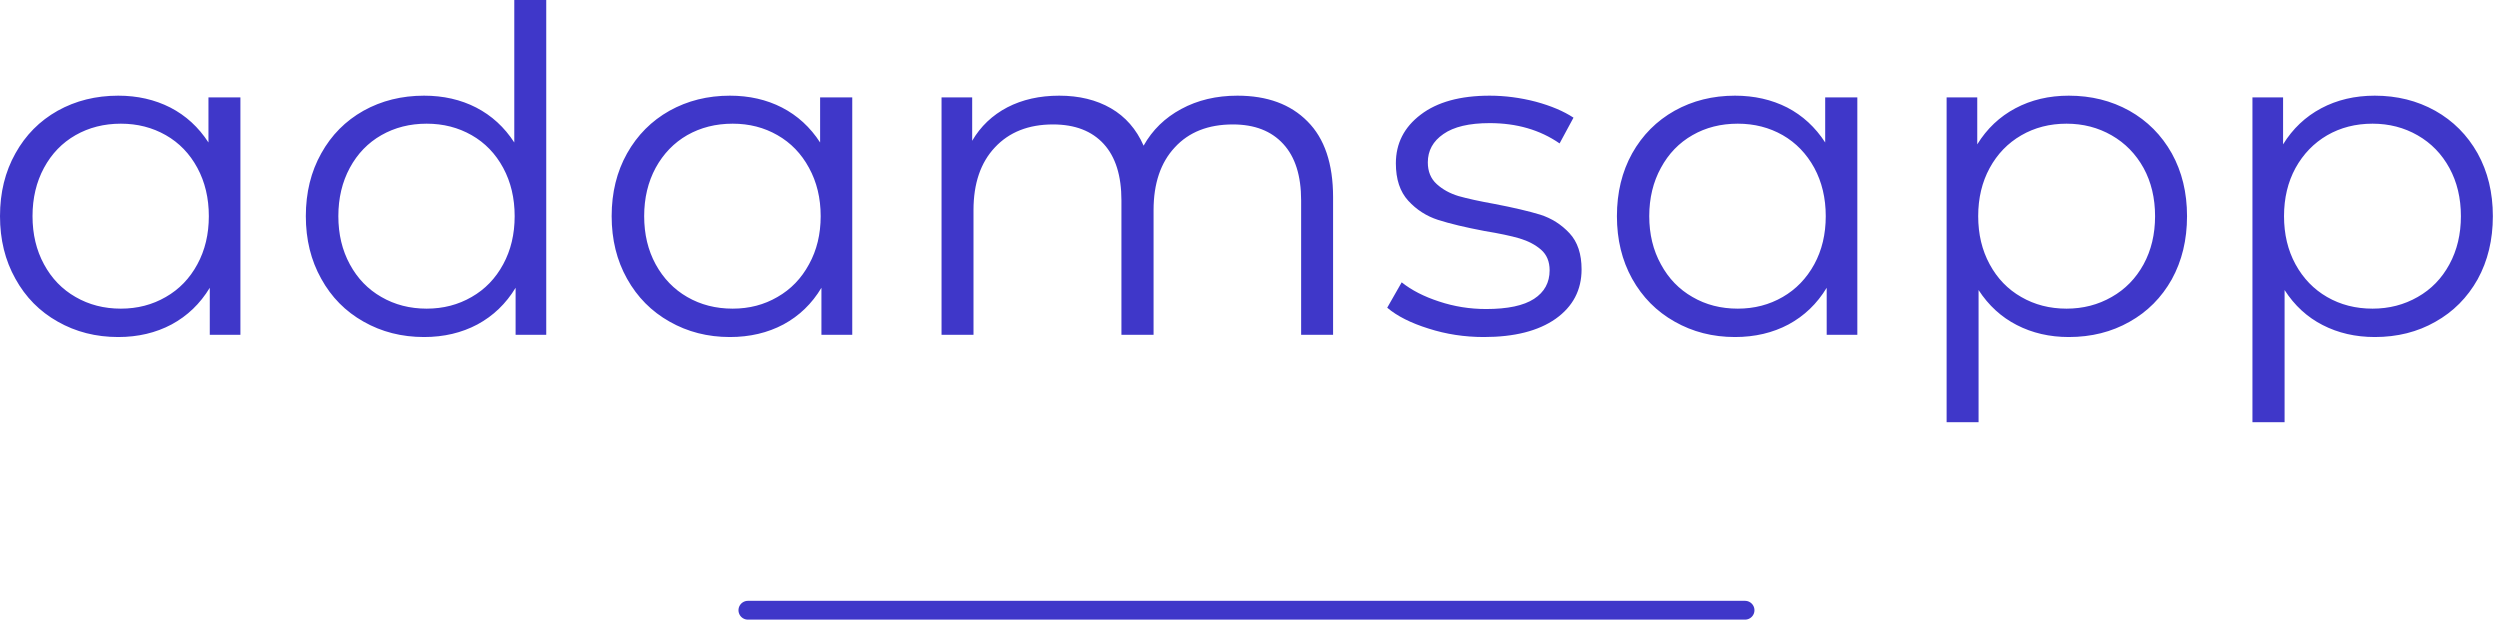 <?xml version="1.0" standalone="no"?>
<svg xmlns="http://www.w3.org/2000/svg" viewBox="0 0 133 34" width="133" height="34"><path fill="#3f37c9" fill-rule="nonzero" d="M11.09 5.18L12.79 5.18L12.79 17.81L11.16 17.81L11.16 15.31Q10.39 16.58 9.13 17.26Q7.87 17.93 6.29 17.93L6.29 17.93Q4.51 17.93 3.07 17.11Q1.63 16.30 0.82 14.83Q0 13.37 0 11.50L0 11.50Q0 9.62 0.82 8.16Q1.63 6.70 3.07 5.89Q4.51 5.09 6.29 5.09L6.29 5.09Q7.82 5.09 9.06 5.72Q10.30 6.36 11.09 7.58L11.09 7.58L11.09 5.18ZM6.43 16.42Q7.75 16.42 8.82 15.80Q9.89 15.19 10.50 14.06Q11.11 12.94 11.11 11.50L11.11 11.50Q11.11 10.06 10.50 8.93Q9.89 7.80 8.82 7.19Q7.75 6.58 6.43 6.58L6.43 6.58Q5.09 6.58 4.02 7.19Q2.95 7.80 2.34 8.93Q1.73 10.06 1.73 11.50L1.73 11.50Q1.73 12.94 2.34 14.06Q2.95 15.19 4.02 15.80Q5.09 16.42 6.43 16.42L6.43 16.42ZM27.36 0L29.06 0L29.06 17.81L27.43 17.81L27.43 15.31Q26.66 16.58 25.40 17.26Q24.14 17.93 22.56 17.93L22.56 17.93Q20.78 17.93 19.34 17.11Q17.90 16.30 17.09 14.83Q16.27 13.37 16.27 11.50L16.27 11.50Q16.27 9.62 17.09 8.16Q17.90 6.70 19.34 5.89Q20.78 5.09 22.56 5.09L22.56 5.09Q24.10 5.09 25.33 5.72Q26.57 6.36 27.36 7.58L27.36 7.58L27.36 0ZM22.70 16.42Q24.02 16.42 25.09 15.80Q26.16 15.19 26.77 14.06Q27.38 12.94 27.38 11.50L27.38 11.50Q27.38 10.06 26.77 8.93Q26.16 7.80 25.09 7.19Q24.02 6.58 22.70 6.58L22.70 6.58Q21.36 6.58 20.29 7.19Q19.22 7.80 18.61 8.93Q18.00 10.06 18.00 11.50L18.00 11.50Q18.00 12.94 18.61 14.06Q19.22 15.19 20.29 15.80Q21.36 16.42 22.70 16.42L22.70 16.42ZM43.63 5.18L45.34 5.18L45.34 17.81L43.70 17.81L43.70 15.31Q42.94 16.58 41.68 17.26Q40.42 17.93 38.83 17.93L38.83 17.93Q37.06 17.93 35.62 17.11Q34.18 16.30 33.36 14.83Q32.54 13.37 32.54 11.50L32.54 11.50Q32.54 9.62 33.36 8.16Q34.18 6.70 35.62 5.89Q37.06 5.09 38.83 5.09L38.83 5.09Q40.37 5.09 41.60 5.72Q42.84 6.36 43.63 7.58L43.63 7.58L43.63 5.18ZM38.98 16.42Q40.30 16.42 41.36 15.80Q42.43 15.19 43.04 14.06Q43.66 12.94 43.66 11.50L43.66 11.50Q43.66 10.06 43.04 8.93Q42.43 7.80 41.36 7.19Q40.30 6.58 38.98 6.58L38.98 6.58Q37.63 6.58 36.56 7.19Q35.50 7.80 34.88 8.93Q34.27 10.06 34.27 11.50L34.27 11.50Q34.27 12.94 34.88 14.06Q35.50 15.19 36.56 15.80Q37.63 16.42 38.98 16.42L38.98 16.42ZM65.83 5.09Q68.21 5.09 69.56 6.46Q70.92 7.82 70.92 10.49L70.92 10.49L70.92 17.81L69.22 17.81L69.22 10.66Q69.22 8.69 68.27 7.66Q67.32 6.62 65.59 6.62L65.59 6.62Q63.62 6.62 62.50 7.84Q61.37 9.05 61.37 11.18L61.37 11.18L61.37 17.81L59.66 17.81L59.66 10.66Q59.66 8.69 58.72 7.66Q57.77 6.62 56.02 6.62L56.02 6.62Q54.07 6.62 52.93 7.84Q51.79 9.05 51.79 11.18L51.79 11.18L51.79 17.81L50.09 17.81L50.09 5.18L51.72 5.18L51.72 7.49Q52.39 6.34 53.59 5.71Q54.79 5.09 56.35 5.09L56.35 5.09Q57.94 5.09 59.10 5.76Q60.26 6.43 60.84 7.75L60.84 7.75Q61.54 6.50 62.84 5.80Q64.15 5.09 65.83 5.09L65.83 5.09ZM78.94 17.93Q77.40 17.93 76.00 17.48Q74.59 17.04 73.80 16.37L73.80 16.37L74.57 15.02Q75.36 15.65 76.56 16.04Q77.76 16.44 79.06 16.44L79.06 16.44Q80.78 16.44 81.61 15.90Q82.44 15.36 82.44 14.38L82.44 14.38Q82.44 13.68 81.98 13.28Q81.53 12.89 80.83 12.68Q80.14 12.48 78.98 12.29L78.98 12.29Q77.45 12 76.51 11.70Q75.58 11.40 74.92 10.68Q74.26 9.96 74.26 8.69L74.26 8.69Q74.26 7.10 75.58 6.10Q76.90 5.09 79.25 5.09L79.25 5.09Q80.47 5.09 81.70 5.41Q82.92 5.74 83.71 6.26L83.71 6.26L82.97 7.63Q81.41 6.55 79.25 6.55L79.25 6.55Q77.62 6.55 76.79 7.13Q75.96 7.70 75.96 8.64L75.96 8.64Q75.96 9.36 76.43 9.79Q76.90 10.22 77.59 10.43Q78.29 10.63 79.51 10.85L79.51 10.85Q81.02 11.14 81.94 11.42Q82.85 11.71 83.50 12.41Q84.14 13.10 84.14 14.33L84.14 14.33Q84.14 15.98 82.76 16.96Q81.38 17.93 78.94 17.93L78.94 17.93ZM97.10 5.18L98.81 5.18L98.81 17.81L97.18 17.81L97.18 15.31Q96.41 16.58 95.15 17.26Q93.89 17.93 92.30 17.93L92.30 17.93Q90.53 17.93 89.09 17.11Q87.65 16.30 86.83 14.83Q86.02 13.37 86.02 11.50L86.02 11.50Q86.02 9.62 86.83 8.16Q87.65 6.70 89.09 5.89Q90.53 5.09 92.30 5.09L92.30 5.09Q93.84 5.09 95.08 5.72Q96.31 6.36 97.10 7.58L97.10 7.58L97.10 5.18ZM92.45 16.42Q93.77 16.42 94.84 15.80Q95.90 15.19 96.52 14.06Q97.13 12.94 97.13 11.50L97.13 11.50Q97.13 10.06 96.52 8.93Q95.90 7.80 94.84 7.19Q93.77 6.58 92.45 6.58L92.45 6.58Q91.10 6.58 90.04 7.19Q88.97 7.80 88.36 8.93Q87.74 10.06 87.74 11.50L87.74 11.50Q87.74 12.94 88.36 14.06Q88.97 15.19 90.04 15.80Q91.10 16.42 92.45 16.42L92.45 16.42ZM110.06 5.09Q111.84 5.09 113.28 5.89Q114.72 6.70 115.54 8.16Q116.35 9.62 116.35 11.50L116.35 11.50Q116.35 13.39 115.54 14.86Q114.72 16.32 113.29 17.12Q111.86 17.93 110.06 17.93L110.06 17.93Q108.53 17.93 107.29 17.29Q106.06 16.66 105.26 15.43L105.26 15.43L105.26 22.46L103.56 22.46L103.56 5.18L105.19 5.18L105.19 7.68Q105.96 6.43 107.22 5.76Q108.48 5.09 110.06 5.09L110.06 5.09ZM109.94 16.42Q111.26 16.42 112.34 15.80Q113.42 15.19 114.04 14.06Q114.65 12.94 114.65 11.50L114.65 11.50Q114.65 10.06 114.04 8.94Q113.42 7.82 112.34 7.20Q111.26 6.58 109.94 6.58L109.94 6.58Q108.60 6.58 107.53 7.20Q106.46 7.82 105.85 8.94Q105.24 10.06 105.24 11.50L105.24 11.50Q105.24 12.94 105.85 14.06Q106.46 15.19 107.53 15.80Q108.60 16.42 109.94 16.42L109.94 16.42ZM126.34 5.09Q128.11 5.09 129.55 5.89Q130.99 6.70 131.81 8.16Q132.62 9.62 132.62 11.50L132.62 11.50Q132.62 13.39 131.81 14.86Q130.99 16.32 129.56 17.12Q128.14 17.93 126.34 17.93L126.34 17.93Q124.80 17.93 123.56 17.29Q122.33 16.66 121.54 15.43L121.54 15.43L121.54 22.46L119.83 22.46L119.83 5.18L121.46 5.18L121.46 7.68Q122.23 6.43 123.49 5.76Q124.75 5.09 126.34 5.09L126.34 5.09ZM126.22 16.42Q127.54 16.42 128.62 15.80Q129.70 15.19 130.31 14.06Q130.92 12.94 130.92 11.50L130.92 11.50Q130.92 10.06 130.31 8.94Q129.70 7.82 128.62 7.20Q127.54 6.58 126.22 6.58L126.22 6.58Q124.87 6.58 123.80 7.20Q122.74 7.82 122.12 8.94Q121.51 10.06 121.51 11.50L121.51 11.50Q121.51 12.94 122.12 14.06Q122.74 15.19 123.80 15.80Q124.87 16.42 126.22 16.42L126.22 16.42Z"></path><line x1="39.787" y1="32.464" x2="92.837" y2="32.464" stroke="#3f37c9" stroke-linecap="round"></line></svg>